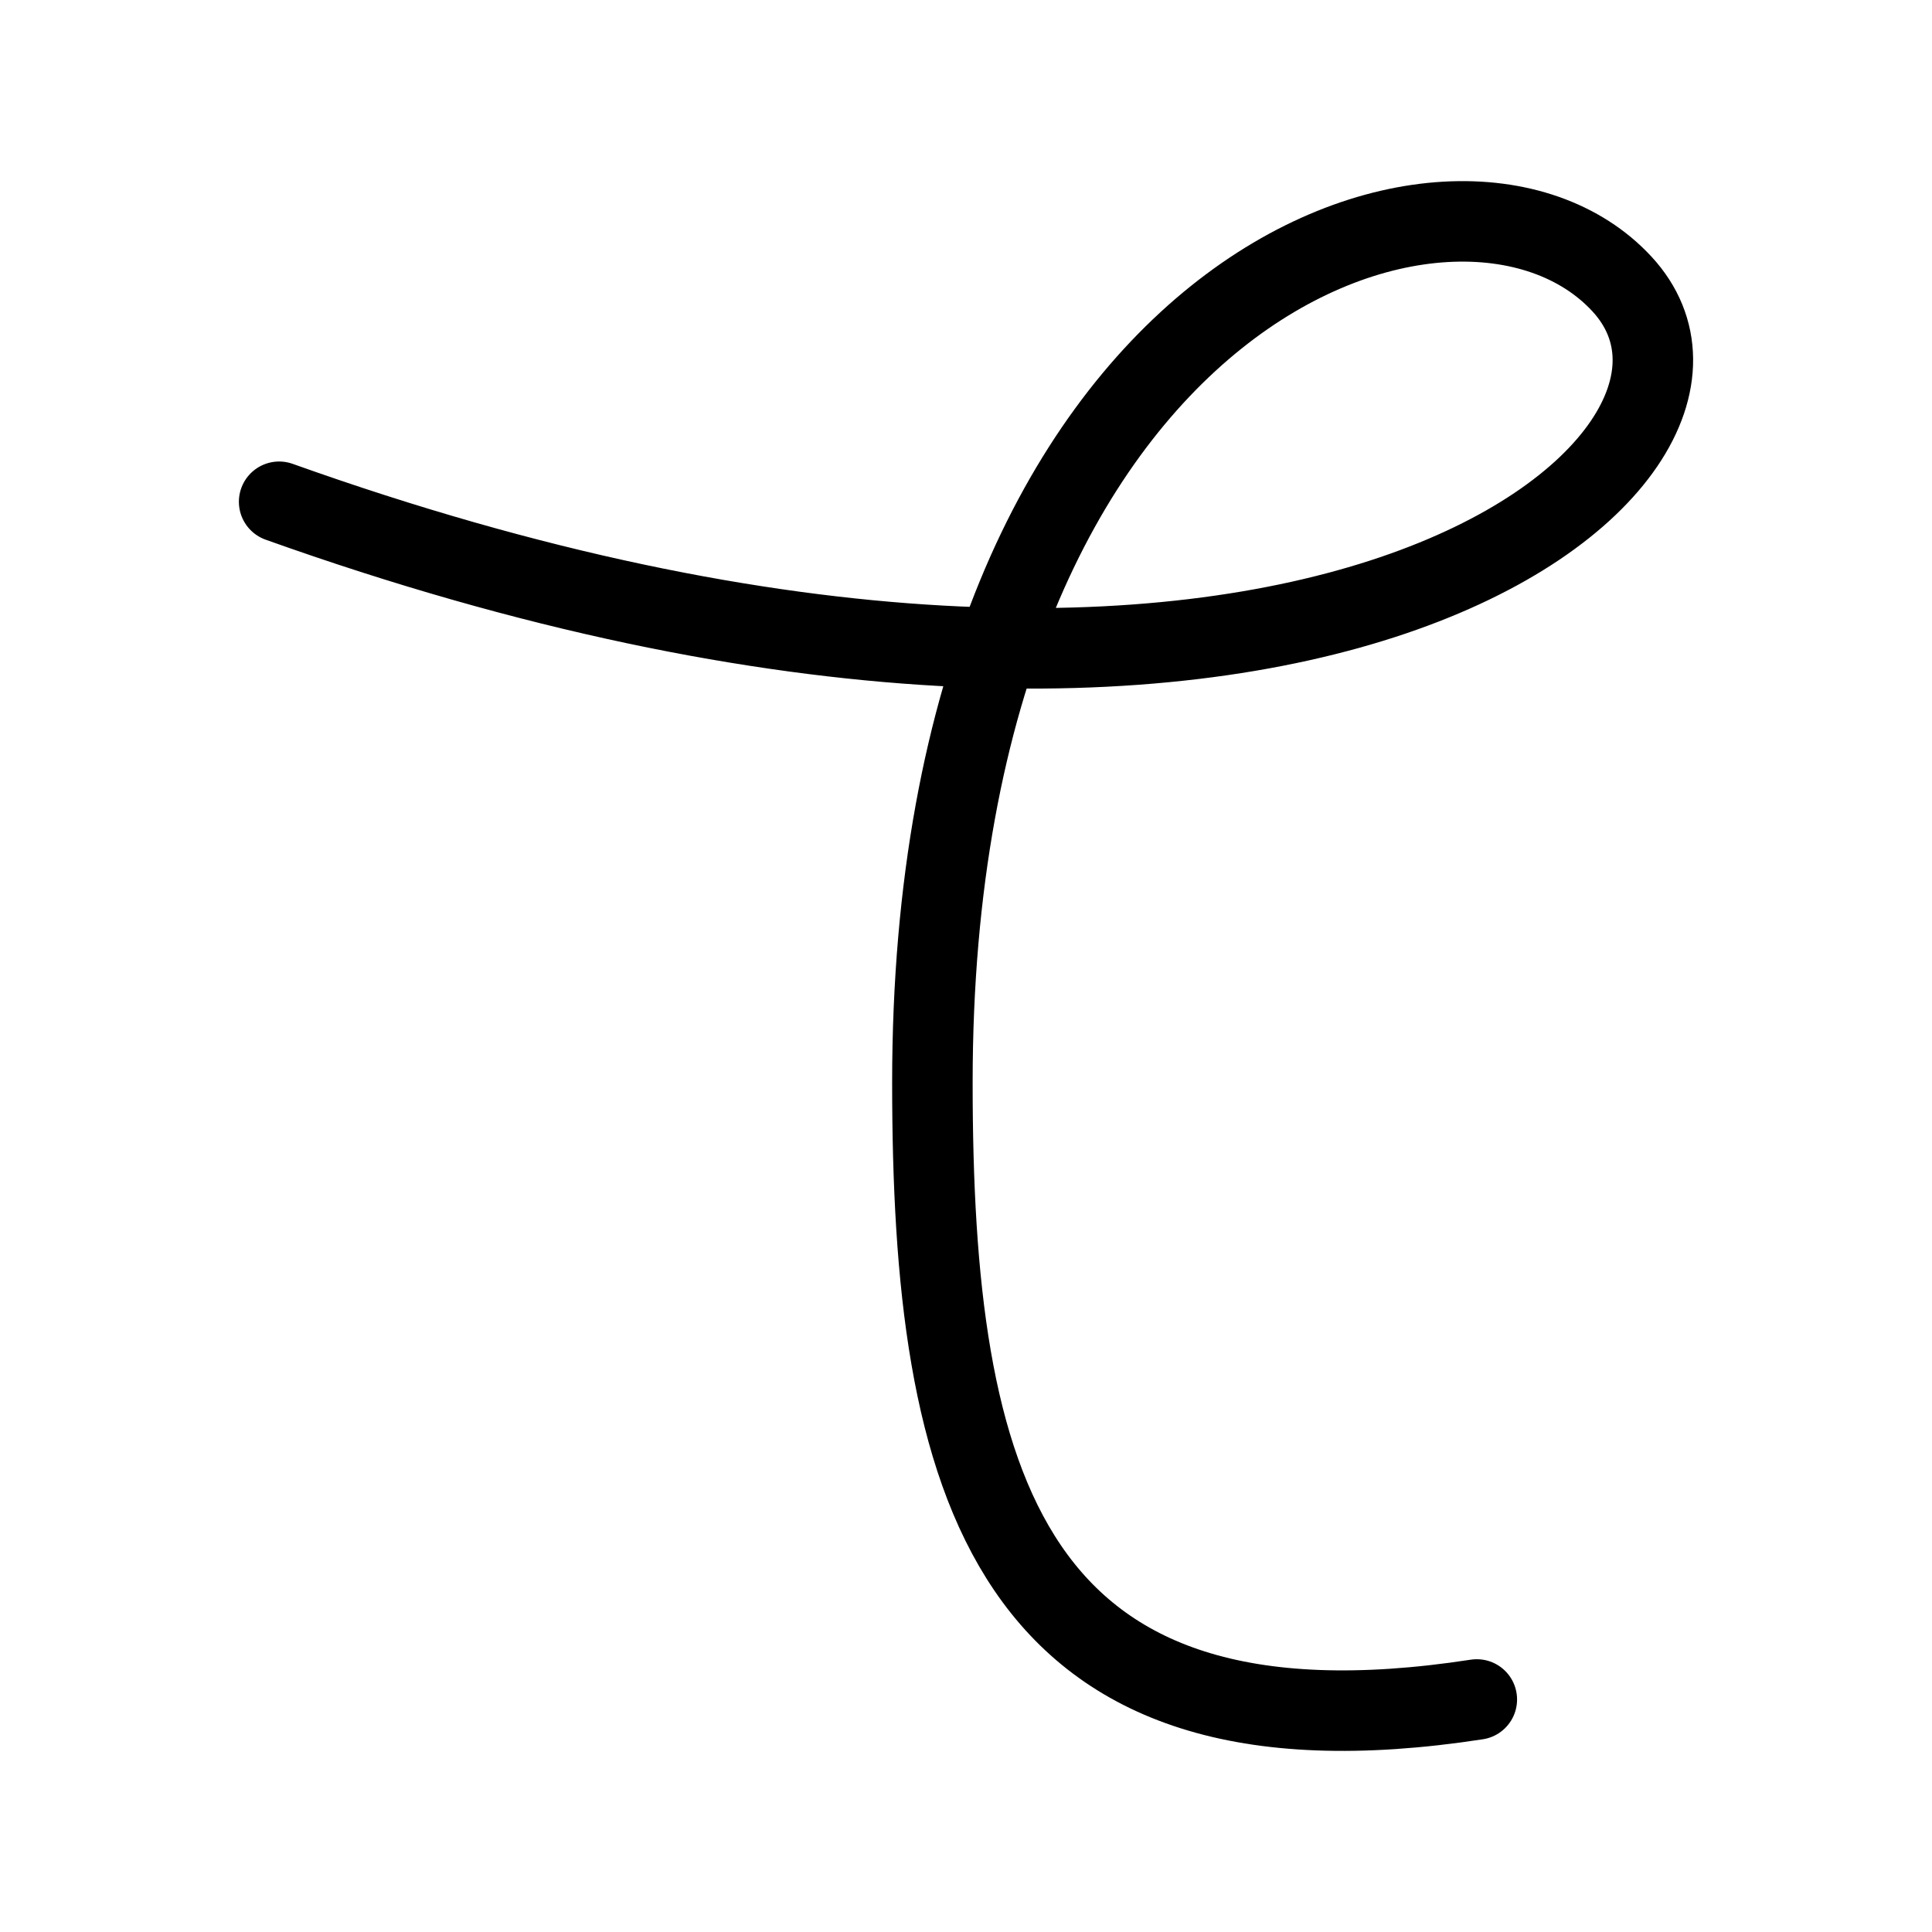<?xml version="1.0" encoding="UTF-8"?><svg id="a" xmlns="http://www.w3.org/2000/svg" viewBox="0 0 48 48"><defs><style>.b{stroke-width:2px;fill:none;stroke:#000;stroke-linecap:round;stroke-linejoin:round;}</style></defs><path class="b" d="M6.935,12.466c25.248,9.019,37.421-1.013,33.363-5.409-4.058-4.396-17.133-0-17.133,19.838,0,9.919,1.803,17.133,13.526,15.328"/></svg>